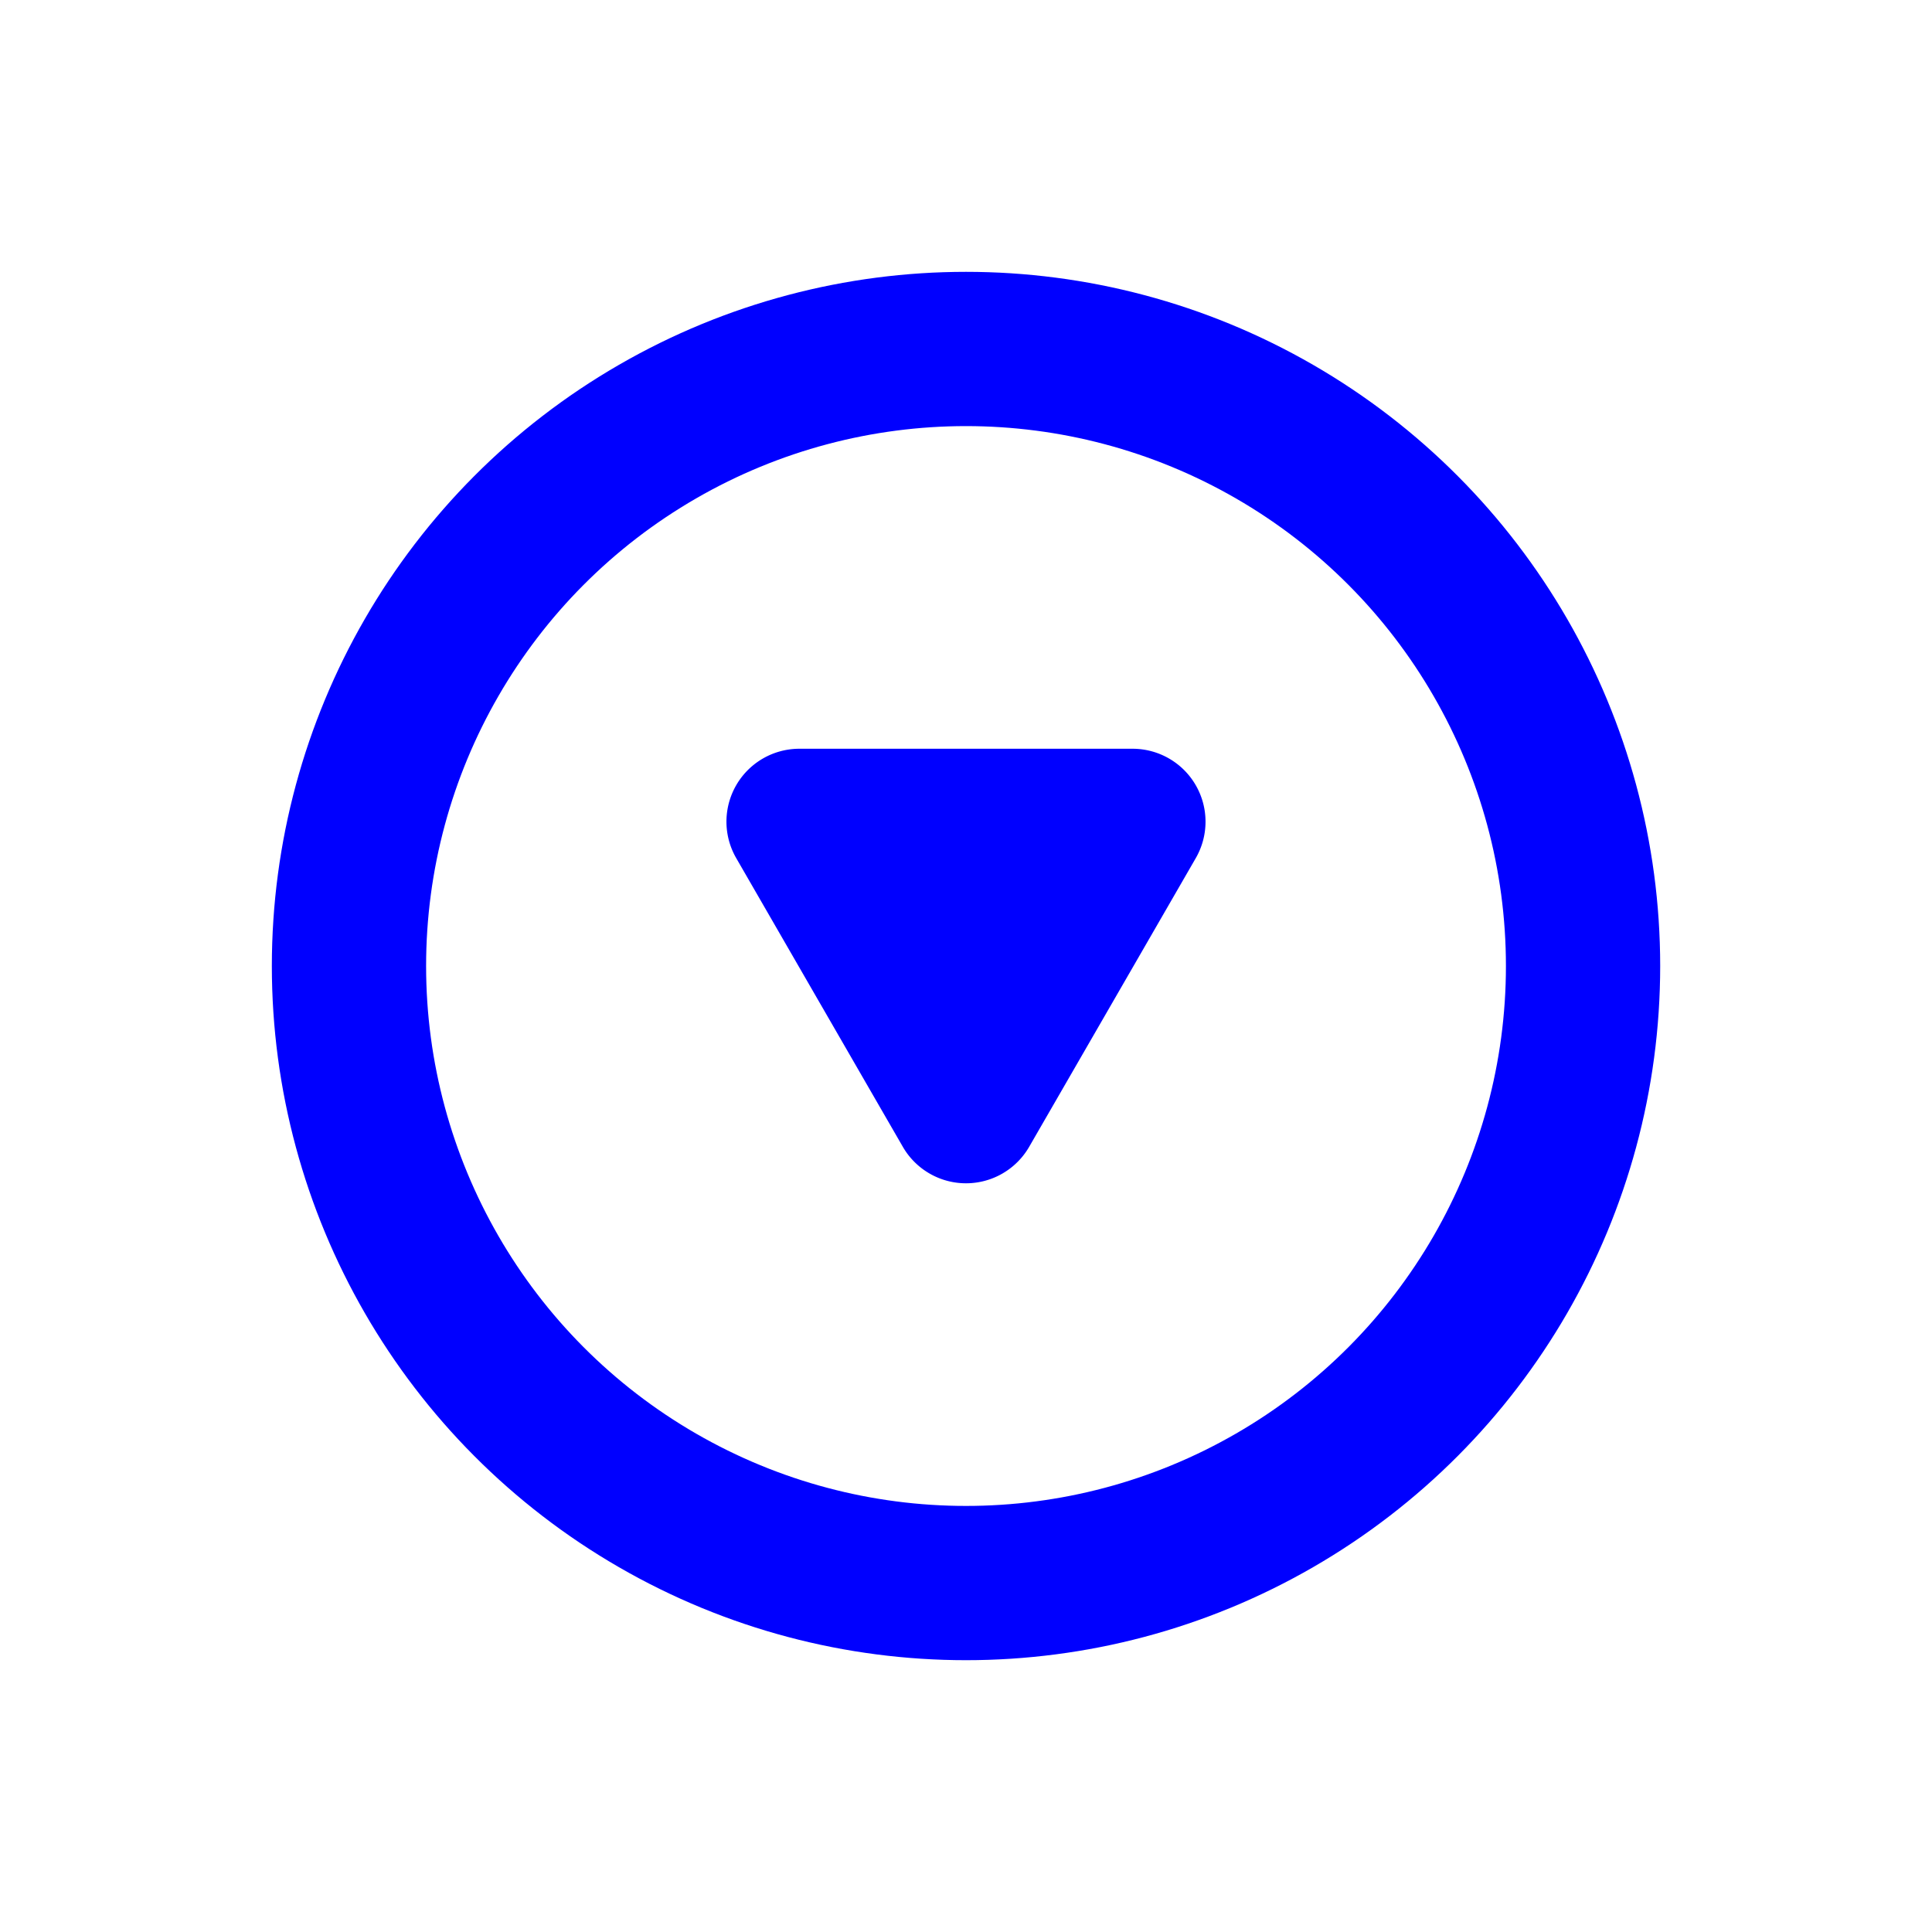 <svg xmlns="http://www.w3.org/2000/svg" viewBox="0 0 62.621 62.621">
  <defs>
    <style>
      .cls-1 {
      fill: none;
      stroke: blue;
      stroke-miterlimit: 10;
      stroke-width: 5px;
      }

      .cls-2 {
      fill: blue;
      }
      <circle id="main-circle" class="cls-1" cx="0" cy="0" r="20" transform="translate(31.311 31.311)"/>
    </style>
  </defs>
  <title>trigger</title>
  <g id="Layer_2" data-name="Layer 2">
    <g id="Layer_1-2" data-name="Layer 1">
      <g>
        <g>
          <use href="main-circle"/>
          <circle class="cls-1" cx="0" cy="0" r="20" transform="translate(31.311 31.311)">
            <animateTransform attributeName="transform" type="scale" additive="sum" dur="1s" from="1" to="1.5" repeatCount="indefinite"/>
            <animate attributeName="opacity" from="1" to="0" dur="1s" repeatCount="indefinite"/>
          </circle>
          <path class="cls-2" d="M33.358,37.171a2.364,2.364,0,0,1-4.095,0l-2.7-4.678-2.7-4.679a2.363,2.363,0,0,1,2.047-3.545h10.8a2.364,2.364,0,0,1,2.048,3.545l-2.7,4.679Z"/>
          <!--<animateTransform attributeType="XML" attributeName="transform" type="scale" additive="sum" from="0.5" to="1" dur="1s" repeatCount="indefinite" ></animateTransform>-->
          <!--<animate attributeType="css" attributeName="opacity" from="1" to="0" dur="1s" repeatCount="indefinite"></animate>-->
        </g>

      </g>
    </g>
  </g>
</svg>
